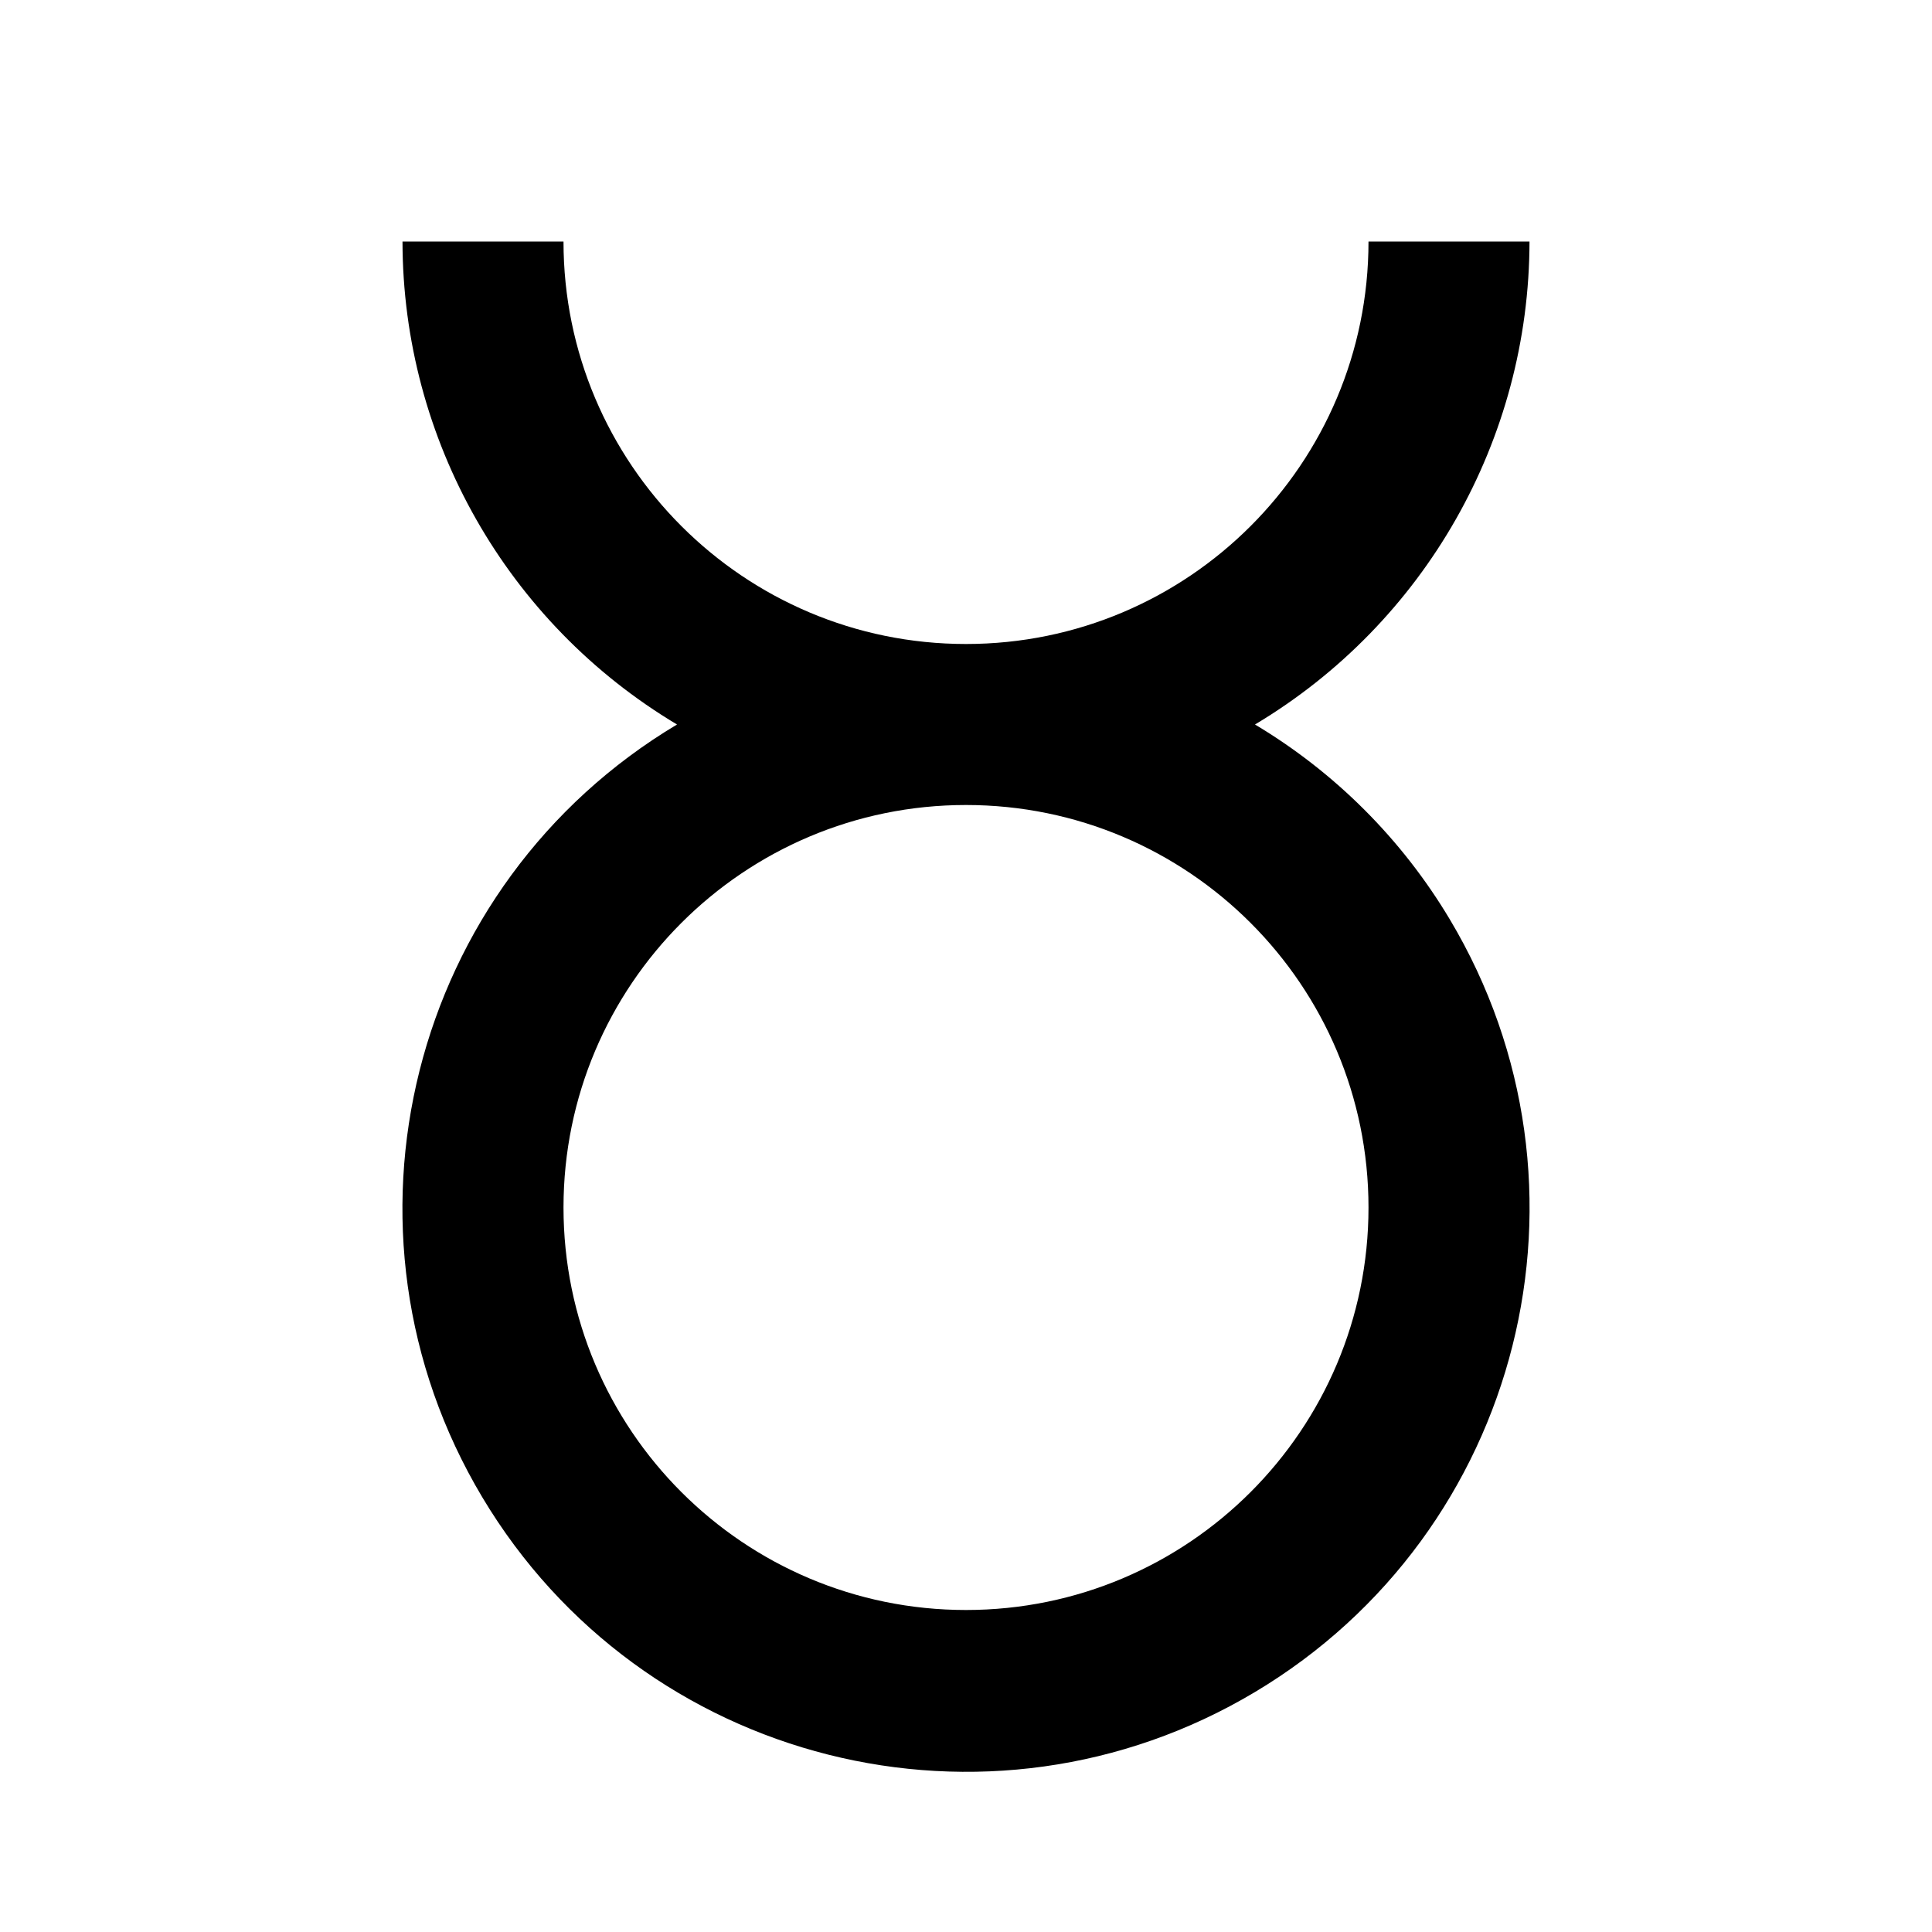 ﻿<svg xmlns="http://www.w3.org/2000/svg" xmlns:xlink="http://www.w3.org/1999/xlink" version="1.1" baseProfile="full" viewBox="0 0 24.00 24.00" enable-background="new 0 0 24.00 24.00" xml:space="preserve">
	<path fill="#000000" fill-opacity="1" stroke-width="1.333" stroke-linejoin="miter" d="M 15.59,9C 17.702,7.738 18.997,5.46 19,3L 17,3C 17,5.761 14.761,8 12,8C 9.239,8 7,5.761 7,3L 5,3C 5.003,5.46 6.298,7.738 8.41,9C 5.091,10.983 4.008,15.28 5.991,18.599C 7.973,21.918 12.271,23.001 15.59,21.019C 18.909,19.036 19.992,14.738 18.009,11.419C 17.415,10.425 16.584,9.594 15.59,9 Z M 12,20C 9.239,20 7,17.761 7,15C 7,12.239 9.239,10 12,10C 14.761,10 17,12.239 17,15C 17,17.761 14.761,20 12,20 Z "/>
</svg>
